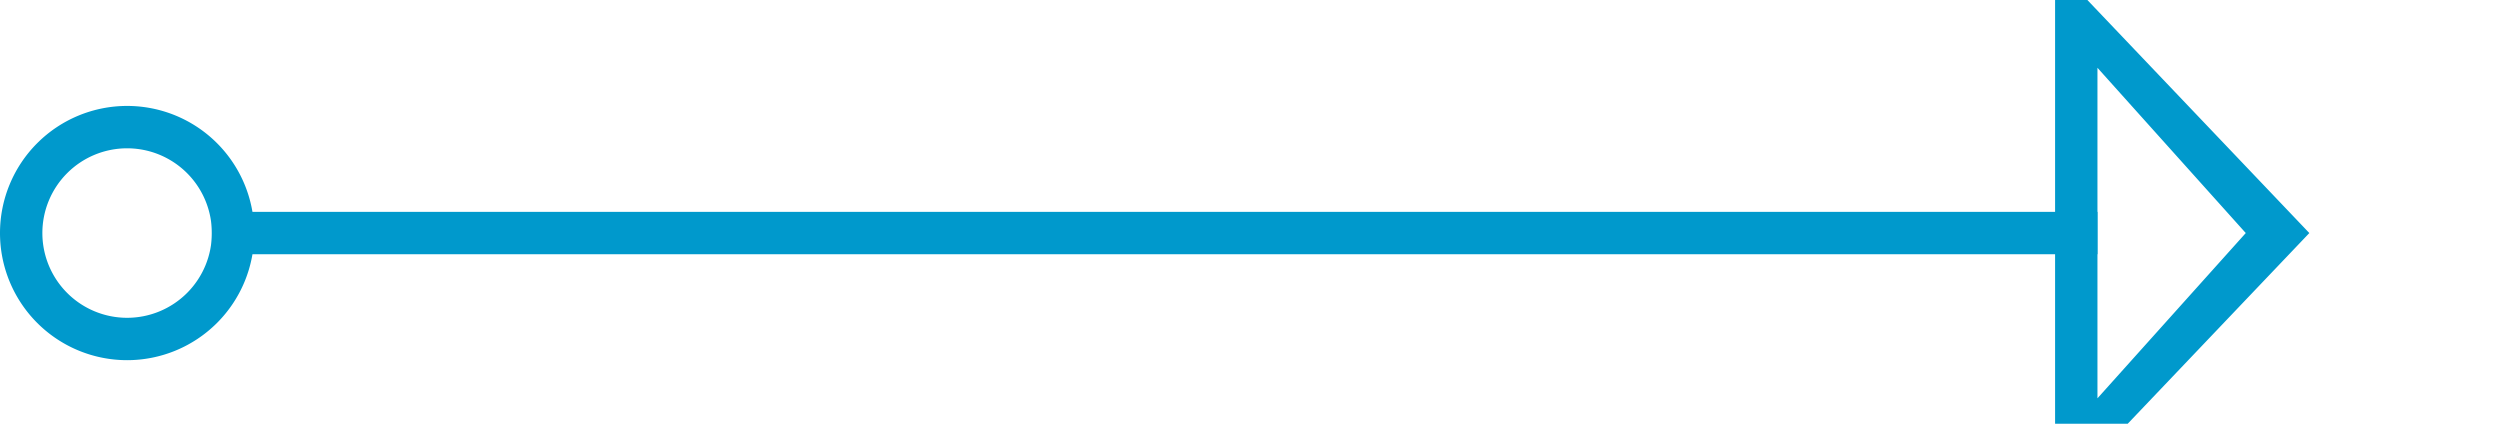 ﻿<?xml version="1.0" encoding="utf-8"?>
<svg version="1.1" xmlns:xlink="http://www.w3.org/1999/xlink" width="59px" height="10px" preserveAspectRatio="xMinYMid meet" viewBox="1031 76  59 8" xmlns="http://www.w3.org/2000/svg">
  <path d="M 1036 80.5  L 1080.5 80.5  " stroke-width="1" stroke="#0099cc" fill="none" />
  <path d="M 1034 77.5  A 3 3 0 0 0 1031 80.5 A 3 3 0 0 0 1034 83.5 A 3 3 0 0 0 1037 80.5 A 3 3 0 0 0 1034 77.5 Z M 1034 78.5  A 2 2 0 0 1 1036 80.5 A 2 2 0 0 1 1034 82.5 A 2 2 0 0 1 1032 80.5 A 2 2 0 0 1 1034 78.5 Z M 1079.5 86.8  L 1085.5 80.5  L 1079.5 74.2  L 1079.5 86.8  Z M 1080.5 84.4  L 1080.5 76.6  L 1084 80.5  L 1080.5 84.4  Z " fill-rule="nonzero" fill="#0099cc" stroke="none" />
</svg>